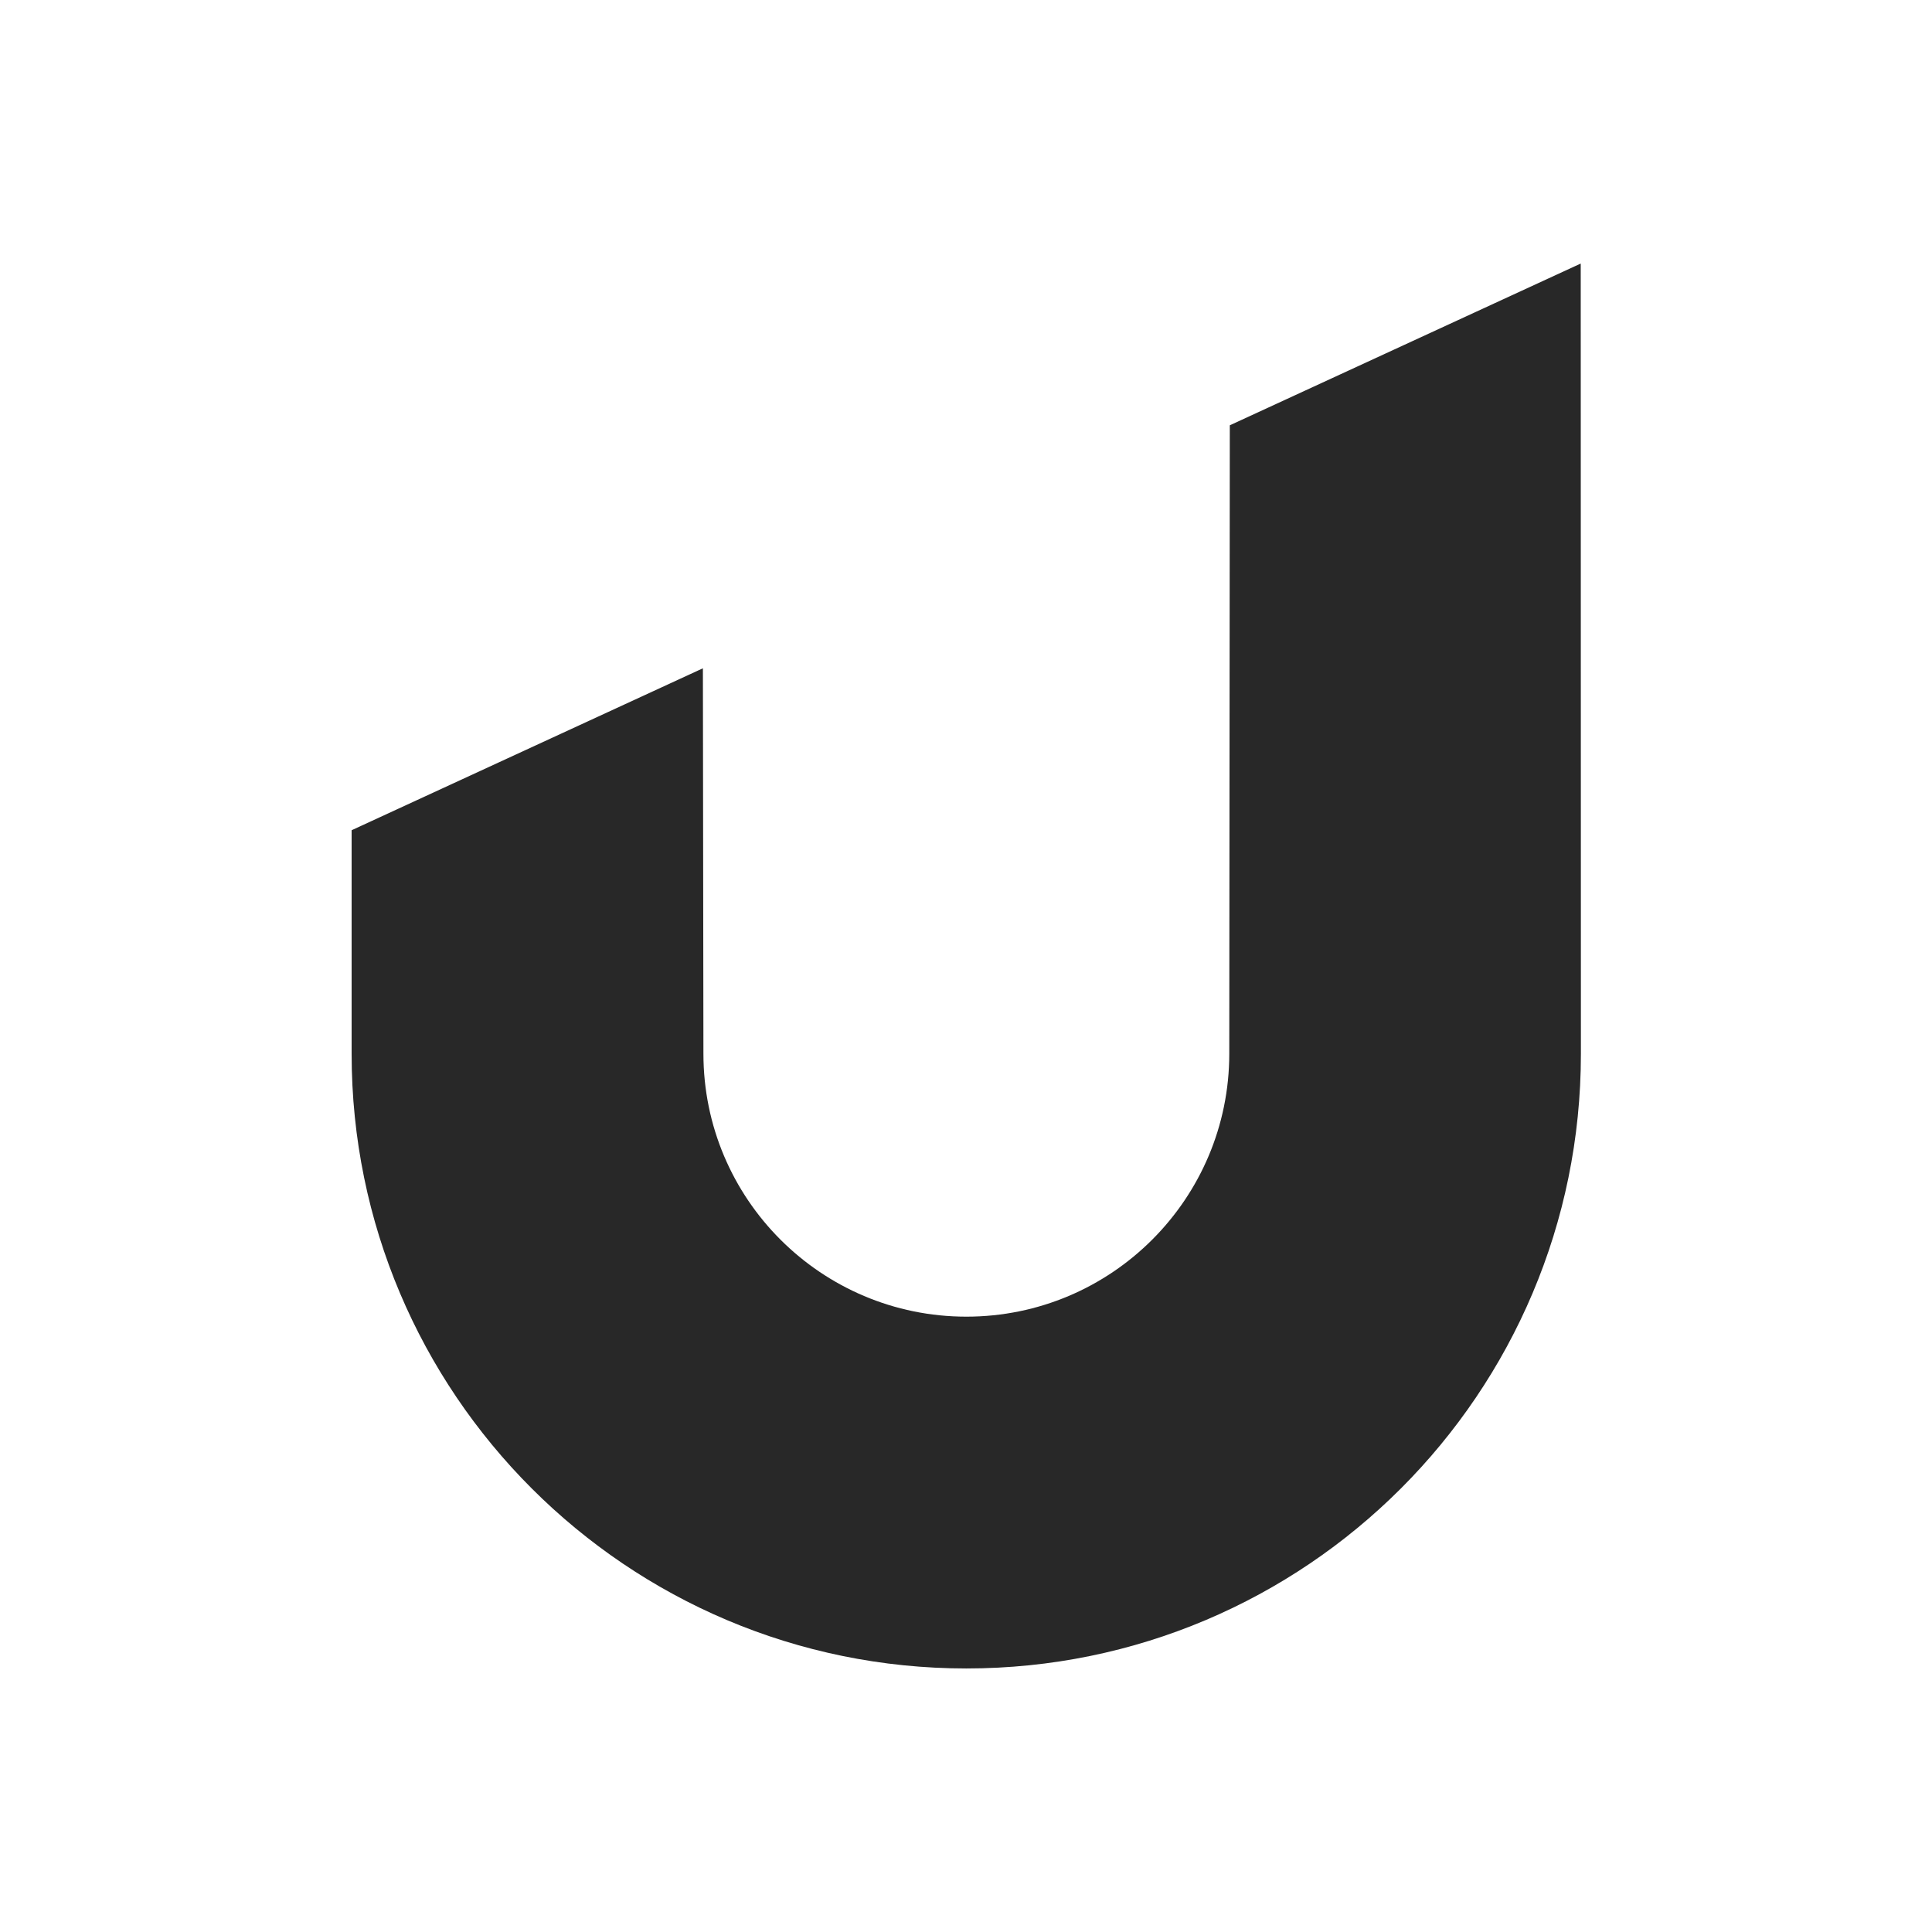 <svg width="22" height="22" version="1.1" xmlns="http://www.w3.org/2000/svg">
  <defs>
    <style id="current-color-scheme" type="text/css">.ColorScheme-Text { color:#282828; } .ColorScheme-Highlight { color:#458588; } .ColorScheme-NeutralText { color:#fe8019; } .ColorScheme-PositiveText { color:#689d6a; } .ColorScheme-NegativeText { color:#fb4934; }</style>
  </defs>
  <path class="ColorScheme-Text" d="m18 3.001-3.996 1.842-0.006 7.156c-2.58e-4 1.653-1.341 2.994-2.994 2.994-1.653-3.4e-4 -2.994-1.341-2.994-2.994l-0.006-4.389-4 1.844 4.85e-5 2.546c2.1e-5 3.865 3.135 6.999 7 6.999 3.865-1.4e-5 6.998-3.133 6.998-6.998z" fill="currentColor"/>
</svg>
